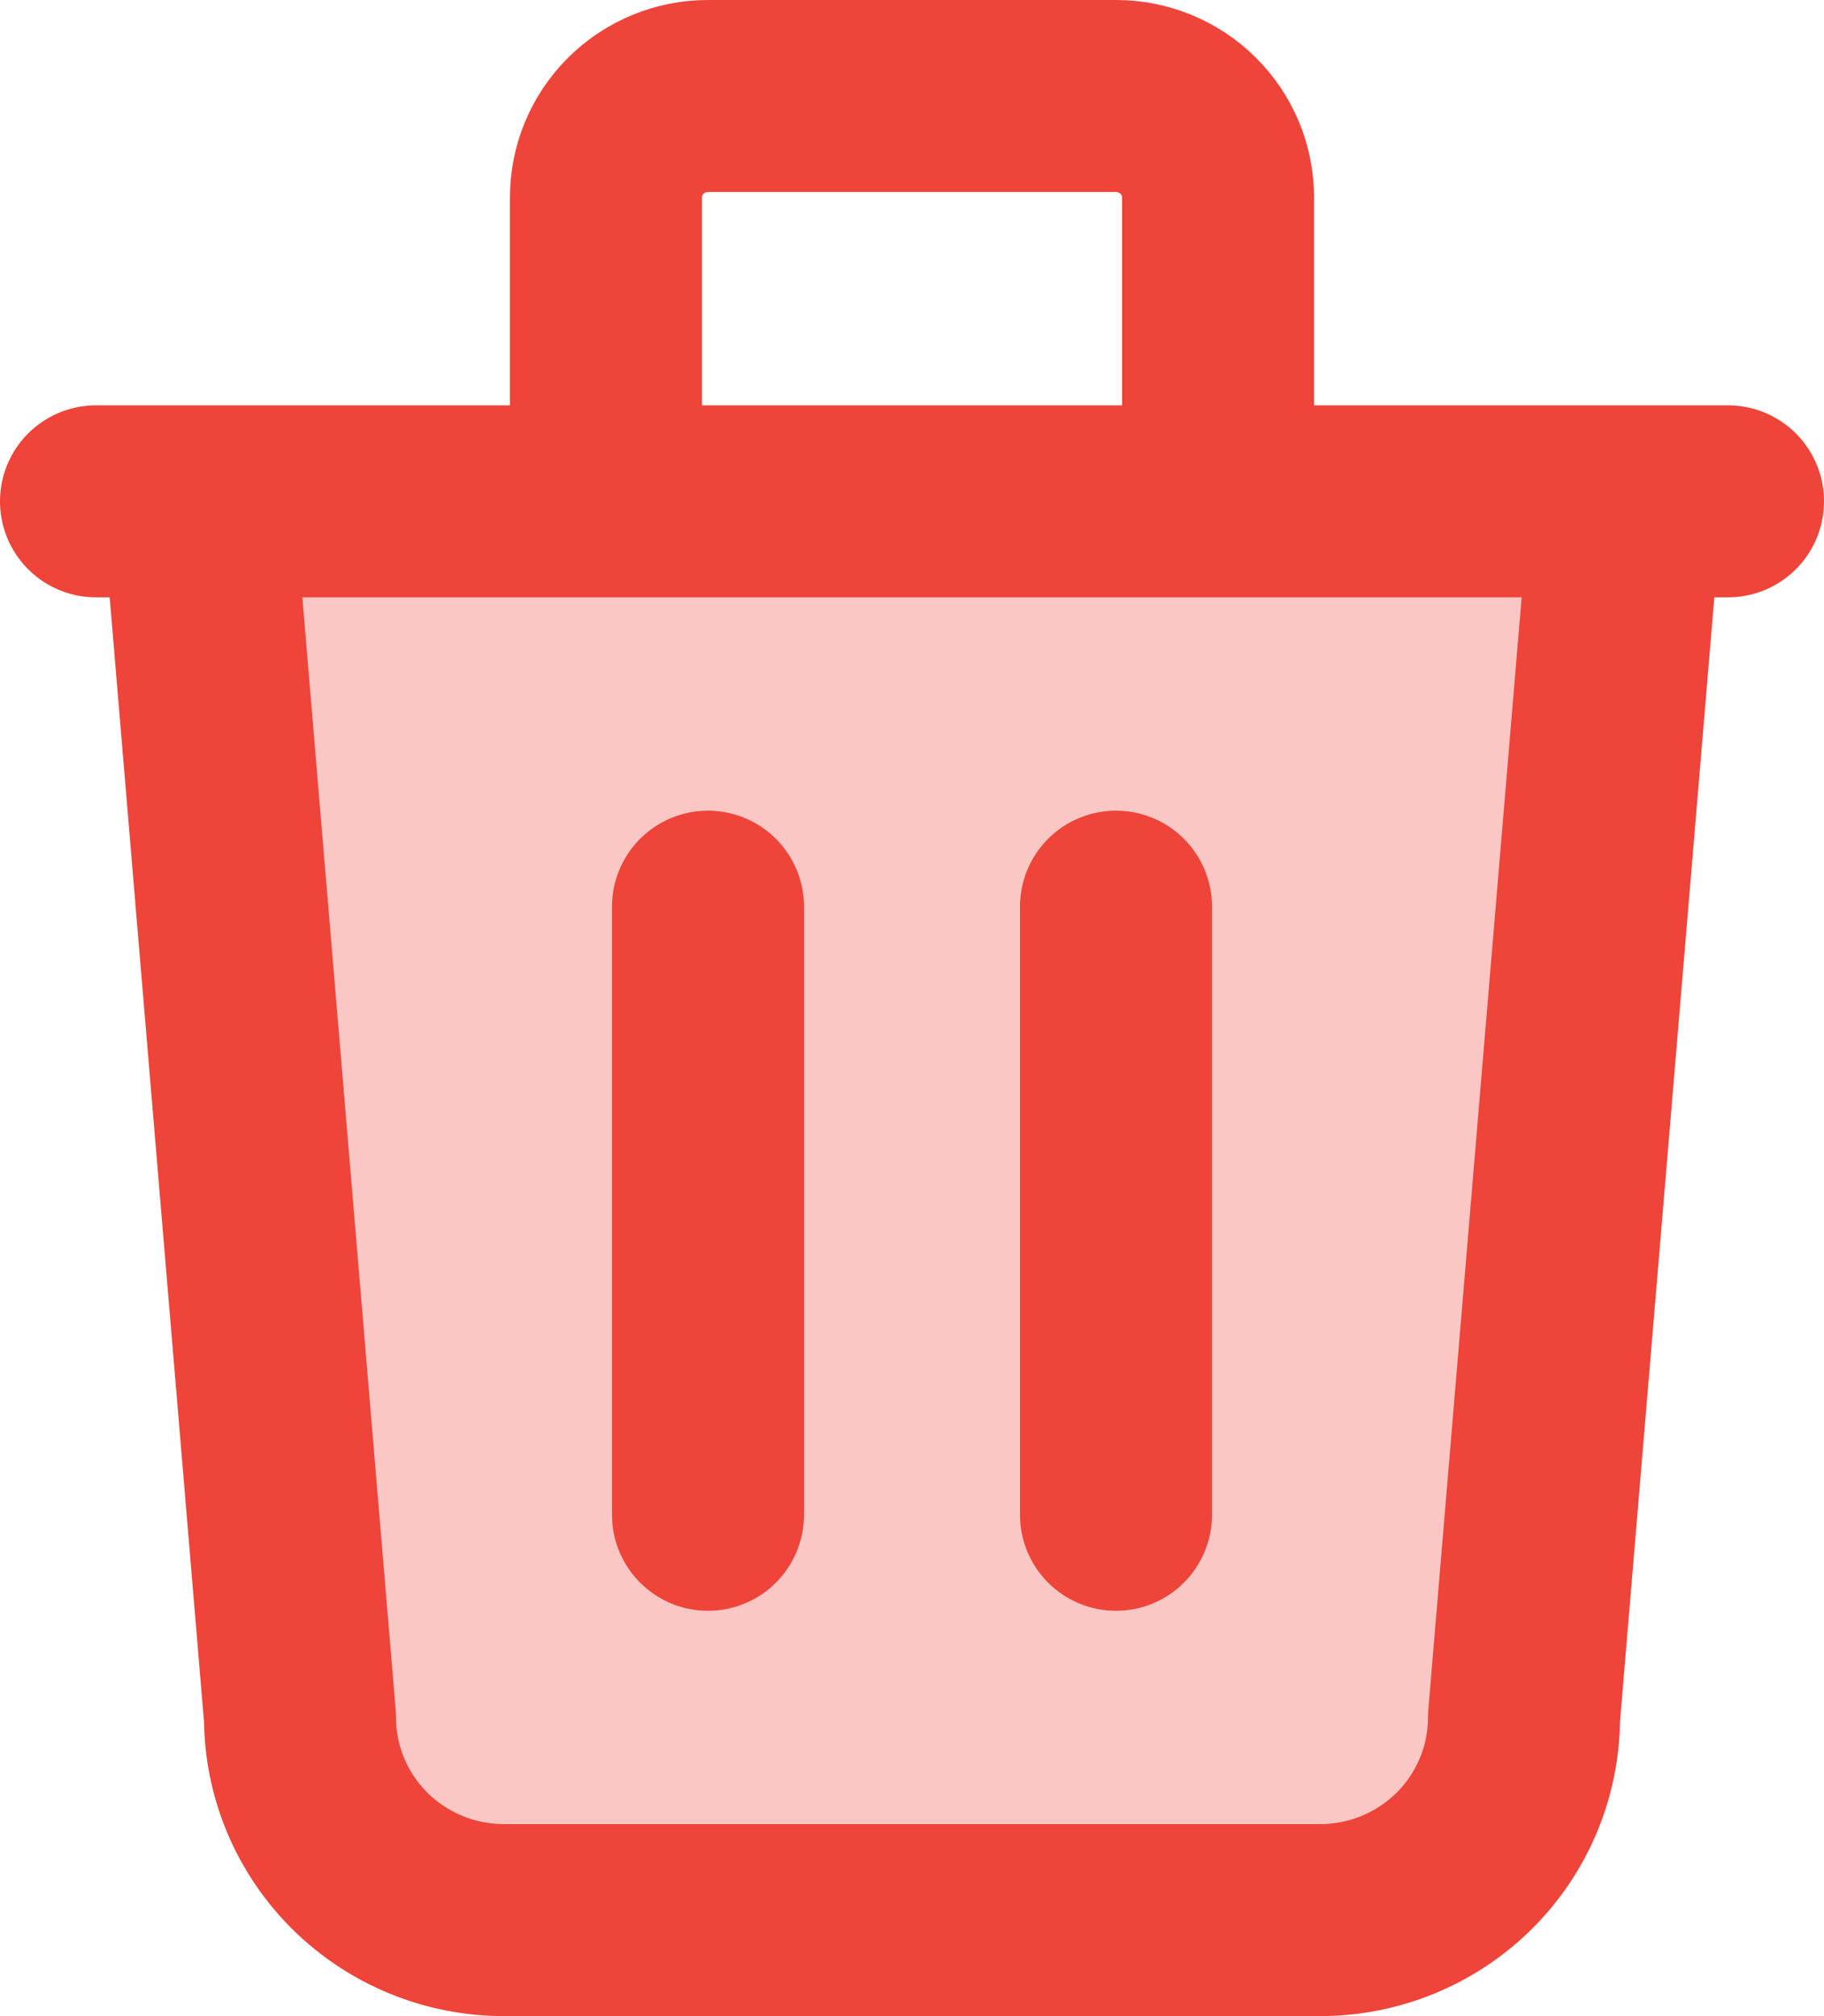 <svg width="19" height="21" viewBox="0 0 19 21" fill="none" xmlns="http://www.w3.org/2000/svg">
<path d="M6.312 5.222H2.062L3.125 17.889C3.125 18.449 3.349 18.986 3.747 19.382C4.146 19.778 4.686 20 5.25 20H13.75C14.314 20 14.854 19.778 15.253 19.382C15.651 18.986 15.875 18.449 15.875 17.889L16.938 5.222H12.688H6.312Z" fill="#EF4439" fill-opacity="0.3"/>
<path d="M1 5.222H18M7.375 9.444V15.778M11.625 9.444V15.778M6.312 5.222V2.056C6.312 1.776 6.424 1.507 6.624 1.309C6.823 1.111 7.093 1 7.375 1H11.625C11.907 1 12.177 1.111 12.376 1.309C12.576 1.507 12.688 1.776 12.688 2.056V5.222M6.312 5.222H2.062L3.125 17.889C3.125 18.449 3.349 18.986 3.747 19.382C4.146 19.778 4.686 20 5.25 20H13.75C14.314 20 14.854 19.778 15.253 19.382C15.651 18.986 15.875 18.449 15.875 17.889L16.938 5.222H12.688M6.312 5.222H12.688" stroke="#EF4439" stroke-width="2" stroke-linecap="round" stroke-linejoin="round"/>
</svg>
